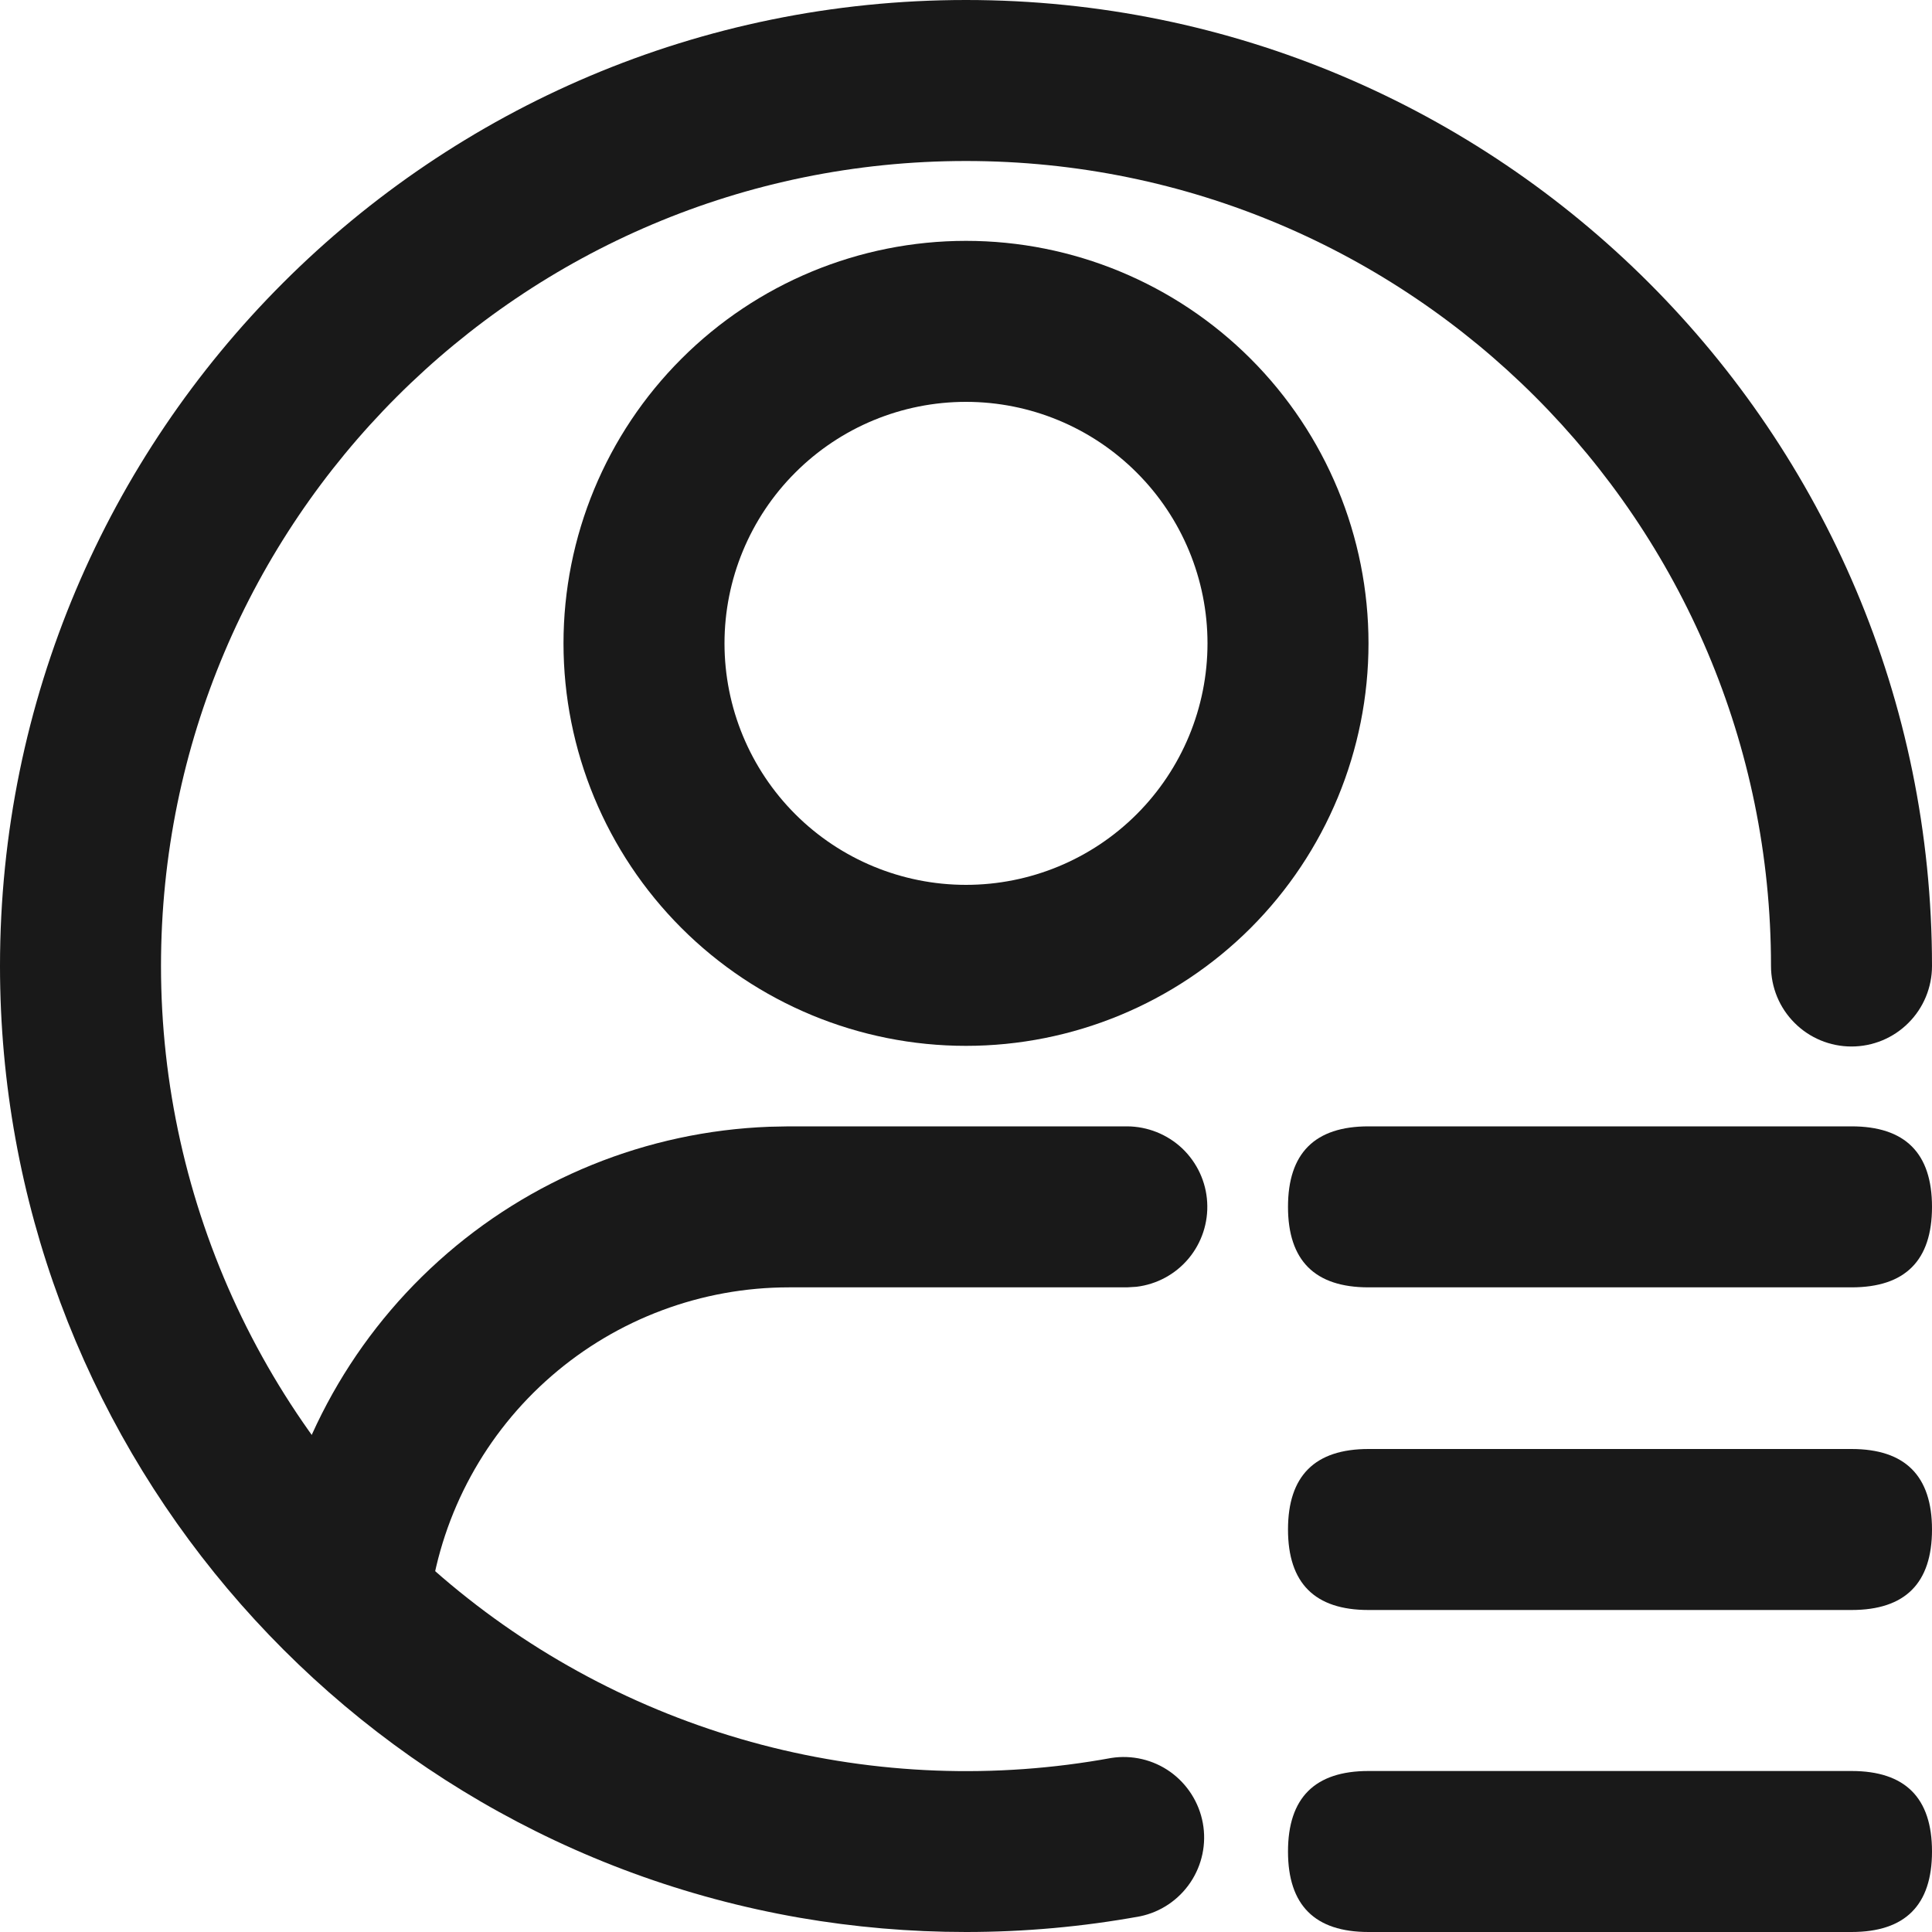 <svg width="24" height="24" viewBox="0 0 24 24" fill="none" xmlns="http://www.w3.org/2000/svg">
<g clip-path="url(#clip0_1_82)">
<path d="M12 0C18.627 0 24 5.373 24 12C24 12.265 23.895 12.52 23.707 12.707C23.52 12.895 23.265 13 23 13C22.735 13 22.48 12.895 22.293 12.707C22.105 12.52 22 12.265 22 12C22 6.477 17.523 2 12 2C6.477 2 2 6.477 2 12C2 13.466 2.323 14.914 2.945 16.242C3.567 17.57 4.473 18.744 5.599 19.683C6.725 20.622 8.044 21.301 9.462 21.674C10.88 22.046 12.363 22.102 13.805 21.838C14.063 21.798 14.326 21.86 14.538 22.011C14.75 22.163 14.895 22.391 14.942 22.647C14.989 22.904 14.933 23.168 14.788 23.384C14.642 23.601 14.418 23.752 14.163 23.805C13.449 23.935 12.725 24 12 24C11.302 24 10.612 23.94 9.934 23.823C4.225 22.83 0 17.858 0 12C0 5.373 5.373 0 12 0Z" fill="#191919"/>
<path d="M12 2.992C10.674 2.992 9.402 3.519 8.465 4.457C7.527 5.394 7 6.666 7 7.992C7 9.318 7.527 10.59 8.465 11.528C9.402 12.465 10.674 12.992 12 12.992C13.326 12.992 14.598 12.465 15.536 11.528C16.473 10.59 17 9.318 17 7.992C17 6.666 16.473 5.394 15.536 4.457C14.598 3.519 13.326 2.992 12 2.992ZM12 4.992C12.796 4.992 13.559 5.308 14.121 5.871C14.684 6.433 15 7.197 15 7.992C15 8.788 14.684 9.551 14.121 10.114C13.559 10.676 12.796 10.992 12 10.992C11.204 10.992 10.441 10.676 9.879 10.114C9.316 9.551 9 8.788 9 7.992C9 7.197 9.316 6.433 9.879 5.871C10.441 5.308 11.204 4.992 12 4.992ZM14 13.992C14.255 13.993 14.5 14.091 14.685 14.265C14.87 14.441 14.982 14.68 14.996 14.934C15.011 15.188 14.928 15.439 14.765 15.634C14.601 15.83 14.369 15.955 14.116 15.985L13.999 15.992H9.8C8.717 15.992 7.669 16.383 6.851 17.093C6.032 17.803 5.497 18.785 5.344 19.857C5.303 20.116 5.162 20.349 4.951 20.504C4.74 20.66 4.476 20.727 4.217 20.69C3.957 20.654 3.722 20.516 3.563 20.308C3.403 20.1 3.332 19.837 3.364 19.577C3.579 18.069 4.317 16.684 5.449 15.664C6.58 14.644 8.035 14.054 9.557 13.997L9.8 13.992H14Z" fill="#191919"/>
<path d="M17 13.992H23C23.667 13.992 24 14.325 24 14.992C24 15.659 23.667 15.992 23 15.992H17C16.333 15.992 16 15.659 16 14.992C16 14.325 16.333 13.992 17 13.992Z" fill="#191919"/>
<path d="M17 18H23C23.667 18 24 18.334 24 19C24 19.667 23.667 20 23 20H17C16.333 20 16 19.667 16 19C16 18.334 16.333 18 17 18Z" fill="#191919"/>
<path d="M17 22H23C23.667 22 24 22.333 24 23C24 23.667 23.667 24 23 24H17C16.333 24 16 23.667 16 23C16 22.333 16.333 22 17 22Z" fill="#191919"/>
</g>
<defs>
<clipPath id="clip0_1_82">
<rect width="24" height="24" fill="white"/>
</clipPath>
</defs>
</svg>
